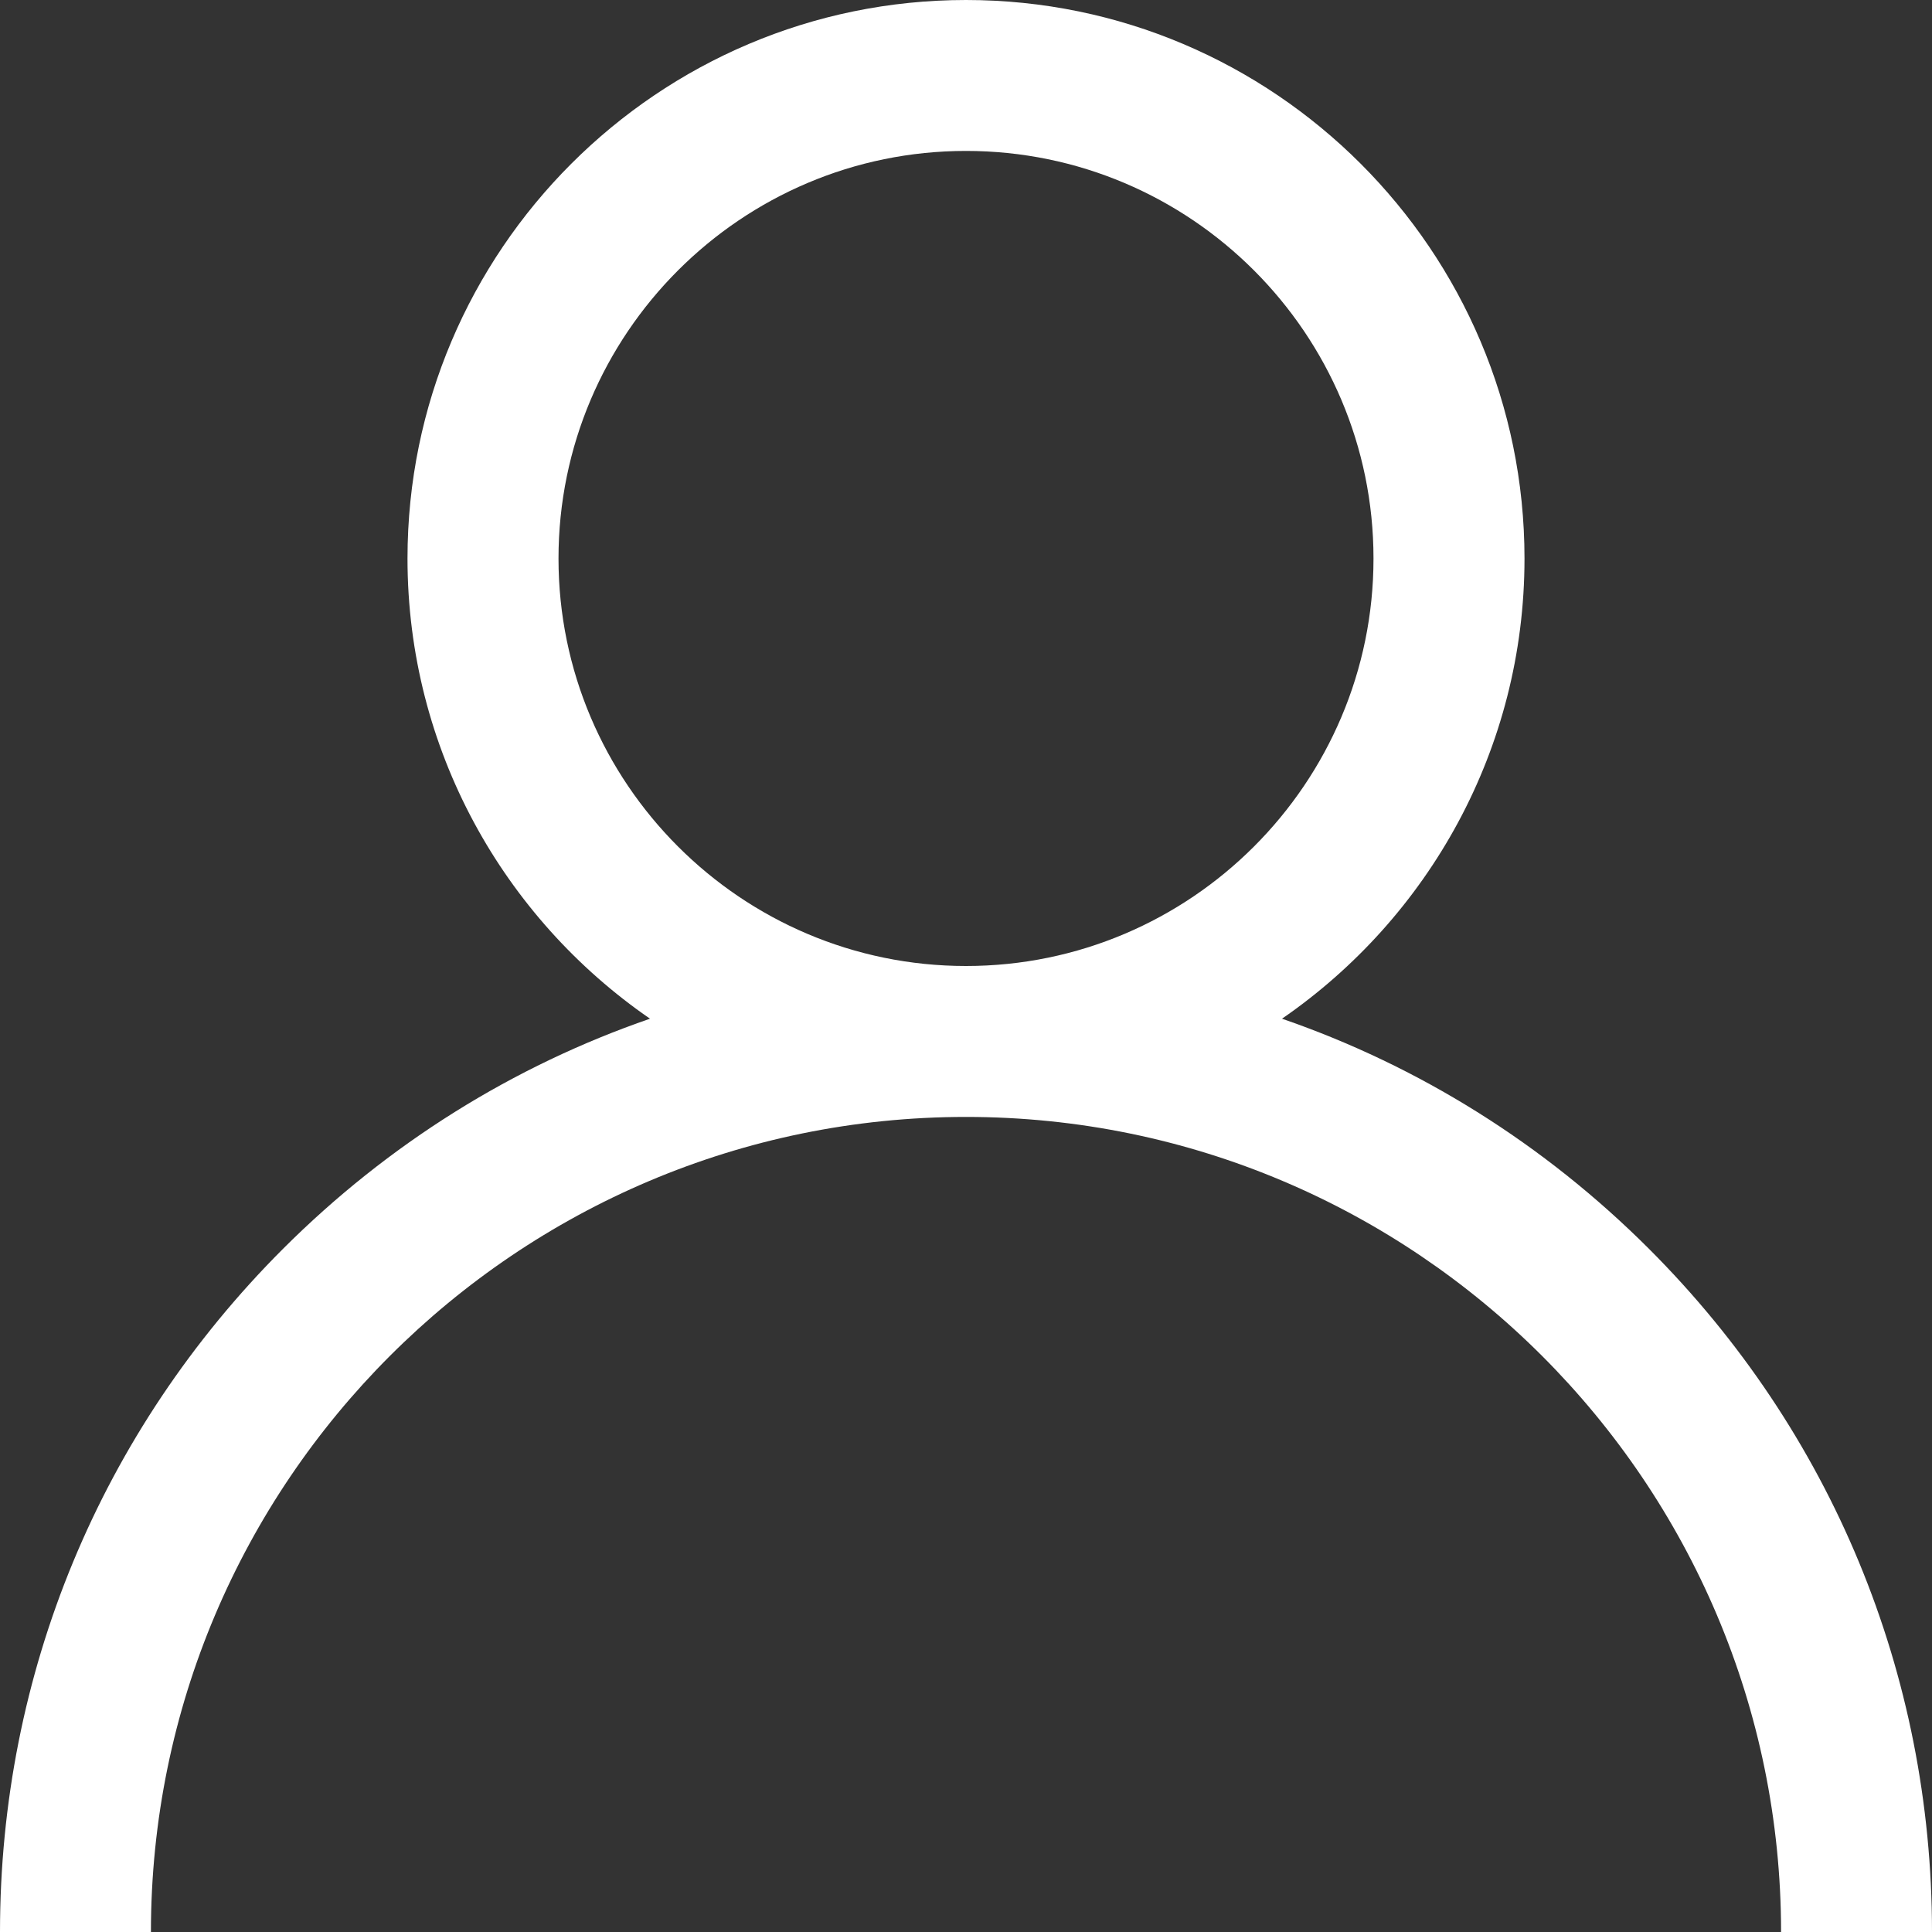 <!-- <svg xmlns="http://www.w3.org/2000/svg" fill="none" class="icon icon-account" viewBox="0 0 18 19"><path fill="currentColor" fill-rule="evenodd" d="M6 4.5a3 3 0 1 1 6 0 3 3 0 0 1-6 0m3-4a4 4 0 1 0 0 8 4 4 0 0 0 0-8m5.58 12.15c1.12.82 1.83 2.24 1.91 4.85H1.51c.08-2.6.79-4.03 1.9-4.85C4.66 11.75 6.5 11.5 9 11.5s4.35.26 5.58 1.15M9 10.5c-2.5 0-4.65.24-6.17 1.35C1.27 12.98.5 14.93.5 18v.5h17V18c0-3.07-.77-5.02-2.33-6.15-1.52-1.1-3.67-1.35-6.17-1.35" clip-rule="evenodd"/></svg> -->


<svg class="icon-account-new" xmlns="http://www.w3.org/2000/svg" width="25" height="25" viewBox="0 0 25 25" fill="none" style="&#10;    /* background: red; */&#10;">
<rect x="0" y="0" width="25" height="25" fill="#333333" stroke="none"/>
<path d="M21.339 16.161C19.977 14.8 18.357 13.792 16.589 13.182C18.483 11.877 19.727 9.695 19.727 7.227C19.727 3.242 16.485 0 12.5 0C8.515 0 5.273 3.242 5.273 7.227C5.273 9.695 6.518 11.877 8.411 13.182C6.643 13.792 5.023 14.8 3.661 16.161C1.3 18.522 0 21.661 0 25H1.953C1.953 19.184 6.684 14.453 12.5 14.453C18.316 14.453 23.047 19.184 23.047 25H25C25 21.661 23.7 18.522 21.339 16.161ZM12.5 12.5C9.592 12.5 7.227 10.134 7.227 7.227C7.227 4.319 9.592 1.953 12.5 1.953C15.408 1.953 17.773 4.319 17.773 7.227C17.773 10.134 15.408 12.5 12.5 12.5Z" fill="white"/>
</svg>